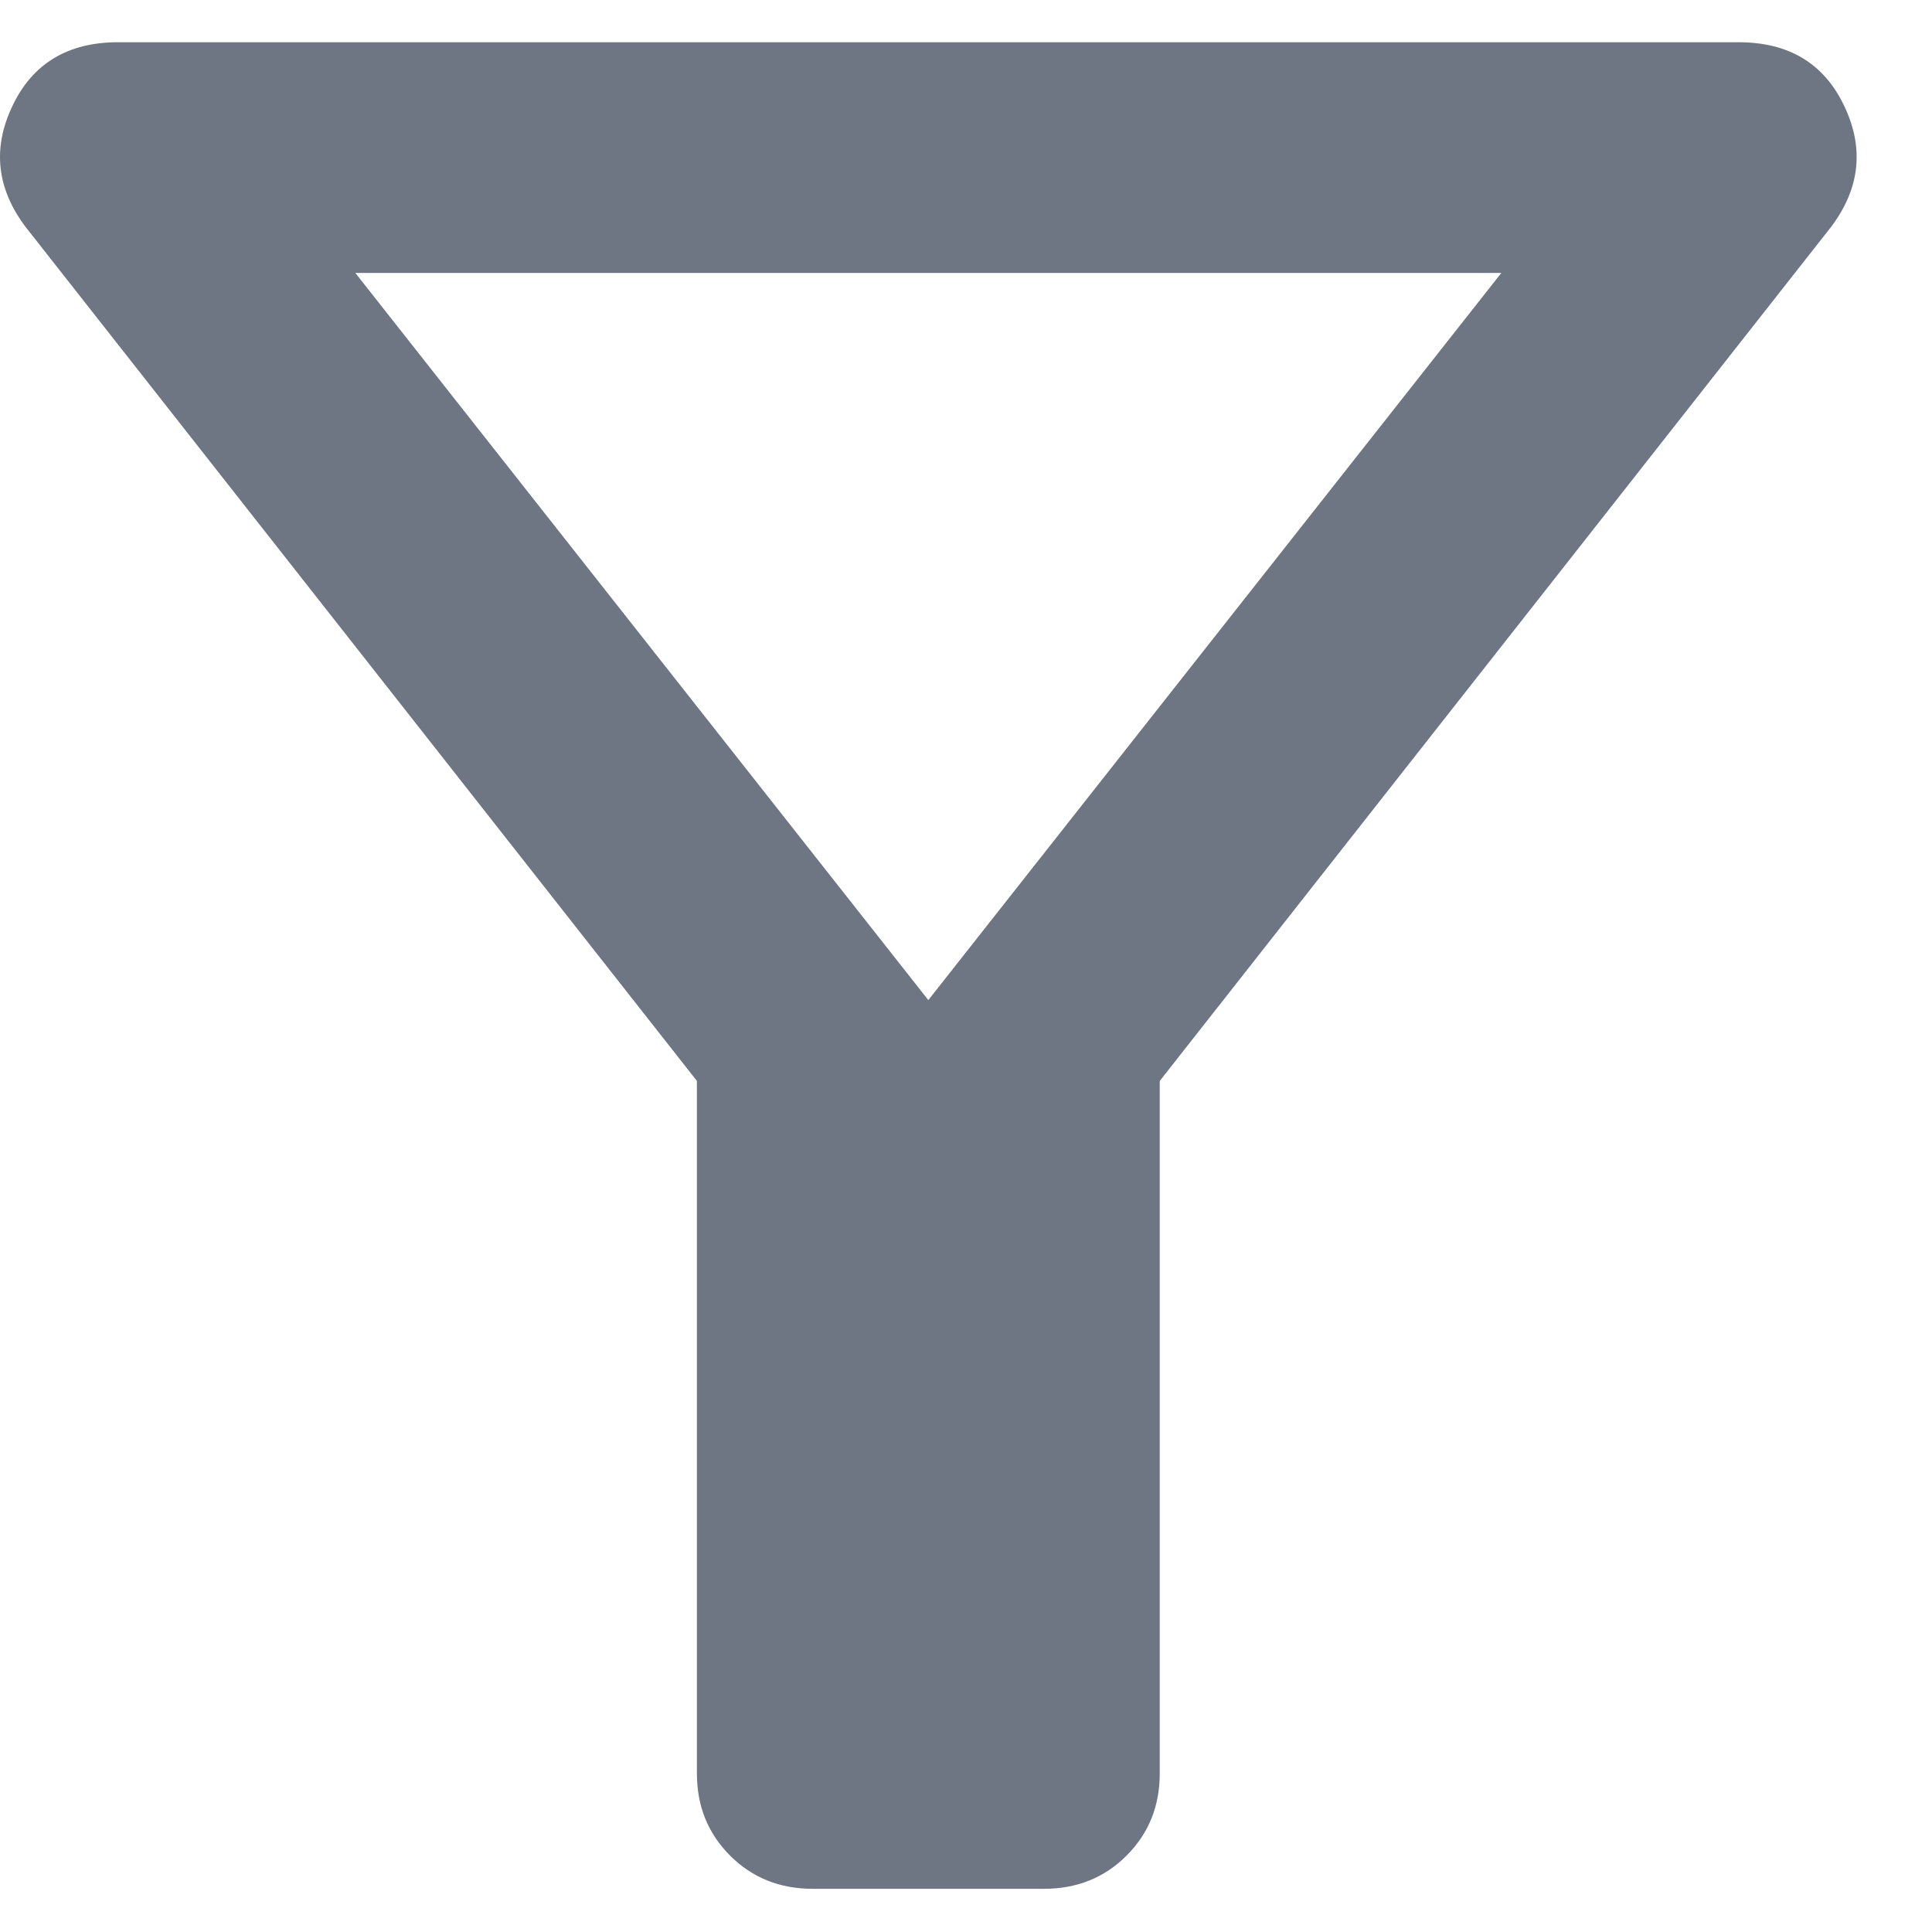 <svg width="14" height="14" viewBox="0 0 14 14" fill="none" xmlns="http://www.w3.org/2000/svg">
<path d="M5.888 13.687C5.651 13.687 5.451 13.607 5.291 13.447C5.13 13.286 5.05 13.088 5.05 12.851V7.833L0.185 1.644C-0.025 1.365 -0.056 1.072 0.091 0.766C0.237 0.459 0.493 0.306 0.856 0.306H12.598C12.961 0.306 13.217 0.459 13.363 0.766C13.51 1.072 13.479 1.365 13.269 1.644L8.404 7.833V12.851C8.404 13.088 8.324 13.286 8.163 13.447C8.003 13.607 7.803 13.687 7.566 13.687H5.888ZM6.727 7.247L10.879 1.978H2.575L6.727 7.247Z" fill="#6F7683"/>
</svg>

